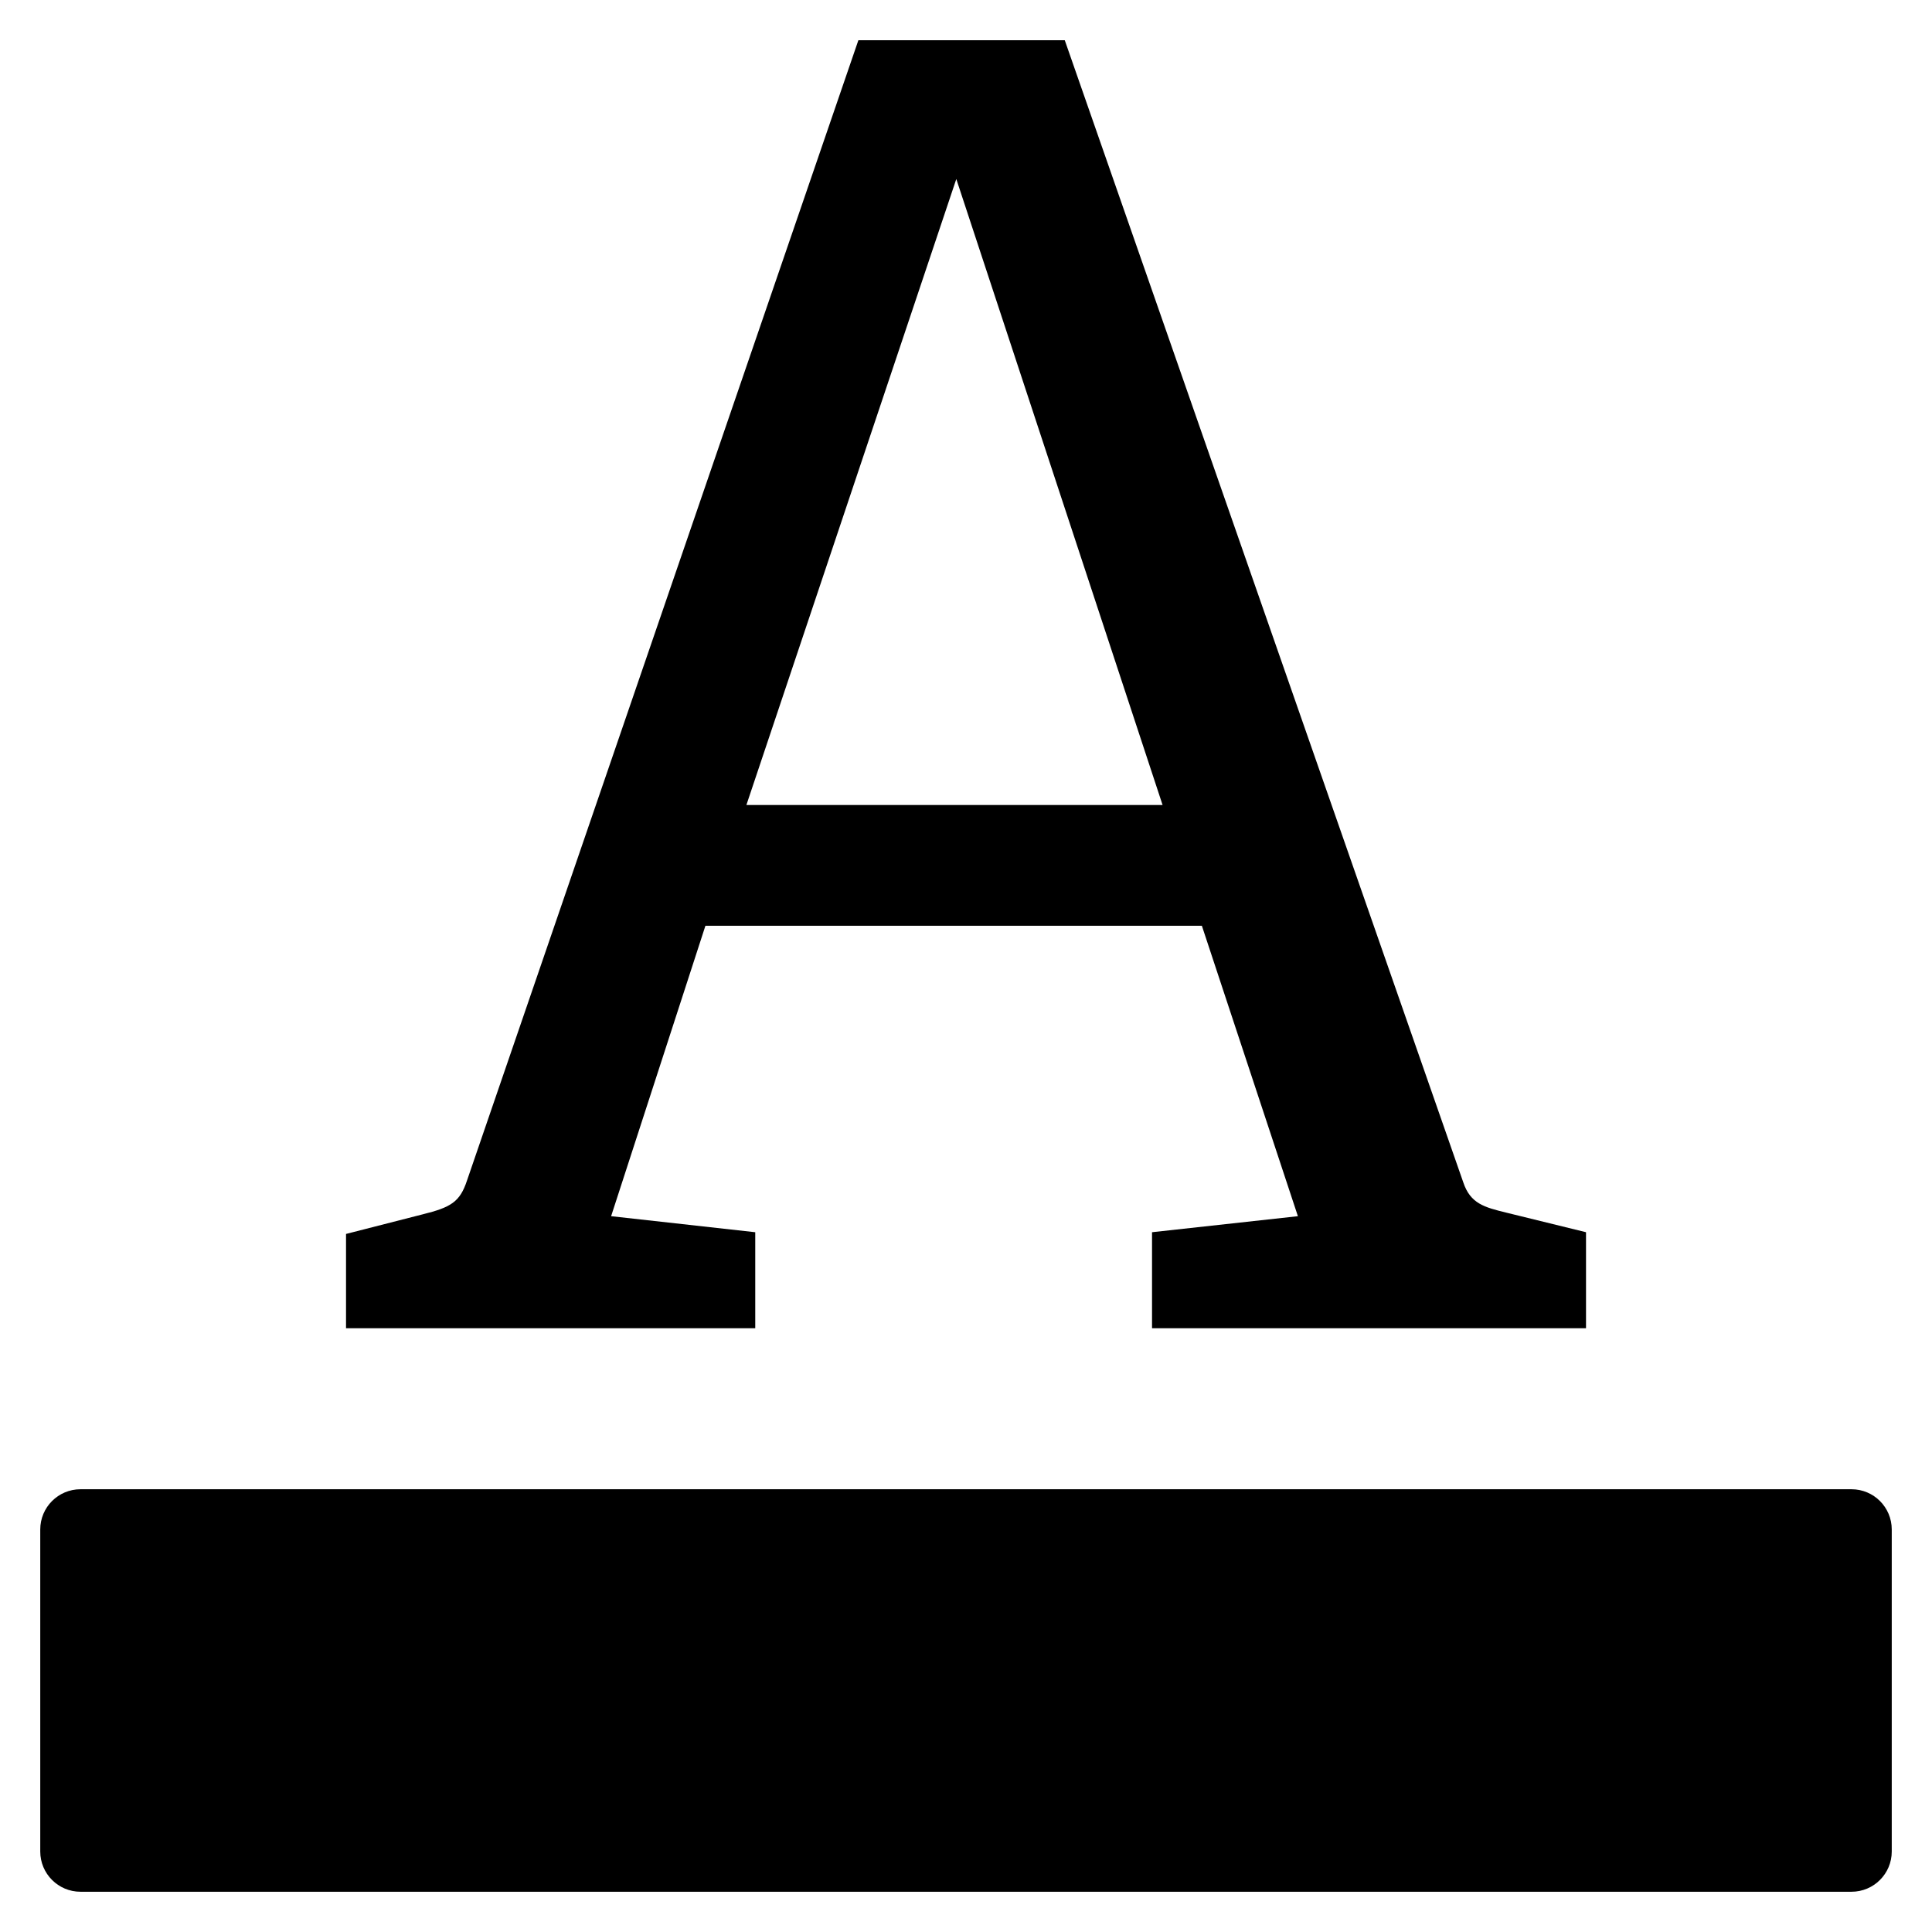 <?xml version="1.0" encoding="utf-8"?>
<!-- Generator: Adobe Illustrator 19.2.0, SVG Export Plug-In . SVG Version: 6.00 Build 0)  -->
<!DOCTYPE svg PUBLIC "-//W3C//DTD SVG 1.1//EN" "http://www.w3.org/Graphics/SVG/1.1/DTD/svg11.dtd">
<svg version="1.1" id="Layer_1" xmlns="http://www.w3.org/2000/svg" xmlns:xlink="http://www.w3.org/1999/xlink" x="0px" y="0px"
	 width="48px" height="48px" viewBox="0 0 48 48" enable-background="new 0 0 48 48" xml:space="preserve">
<path d="M46,37H2c-0.553,0-1,0.448-1,1v8c0,0.552,0.447,1,1,1h44c0.553,0,1-0.448,1-1v-8C47,37.448,46.553,37,46,37z"/>
<path d="M18.764,30.614l-3.581-0.398L17.526,23h12.334l2.386,7.216l-3.624,0.398V33h10.782v-2.386l-1.987-0.488
	c-0.533-0.131-0.885-0.22-1.062-0.75L26.454,1h-5.128l-9.724,28.331c-0.176,0.531-0.396,0.664-1.105,0.84l-1.9,0.486V33h10.167
	V30.614z M23.759,4.448L28.884,20h-10.34L23.759,4.448z"/>
</svg>
